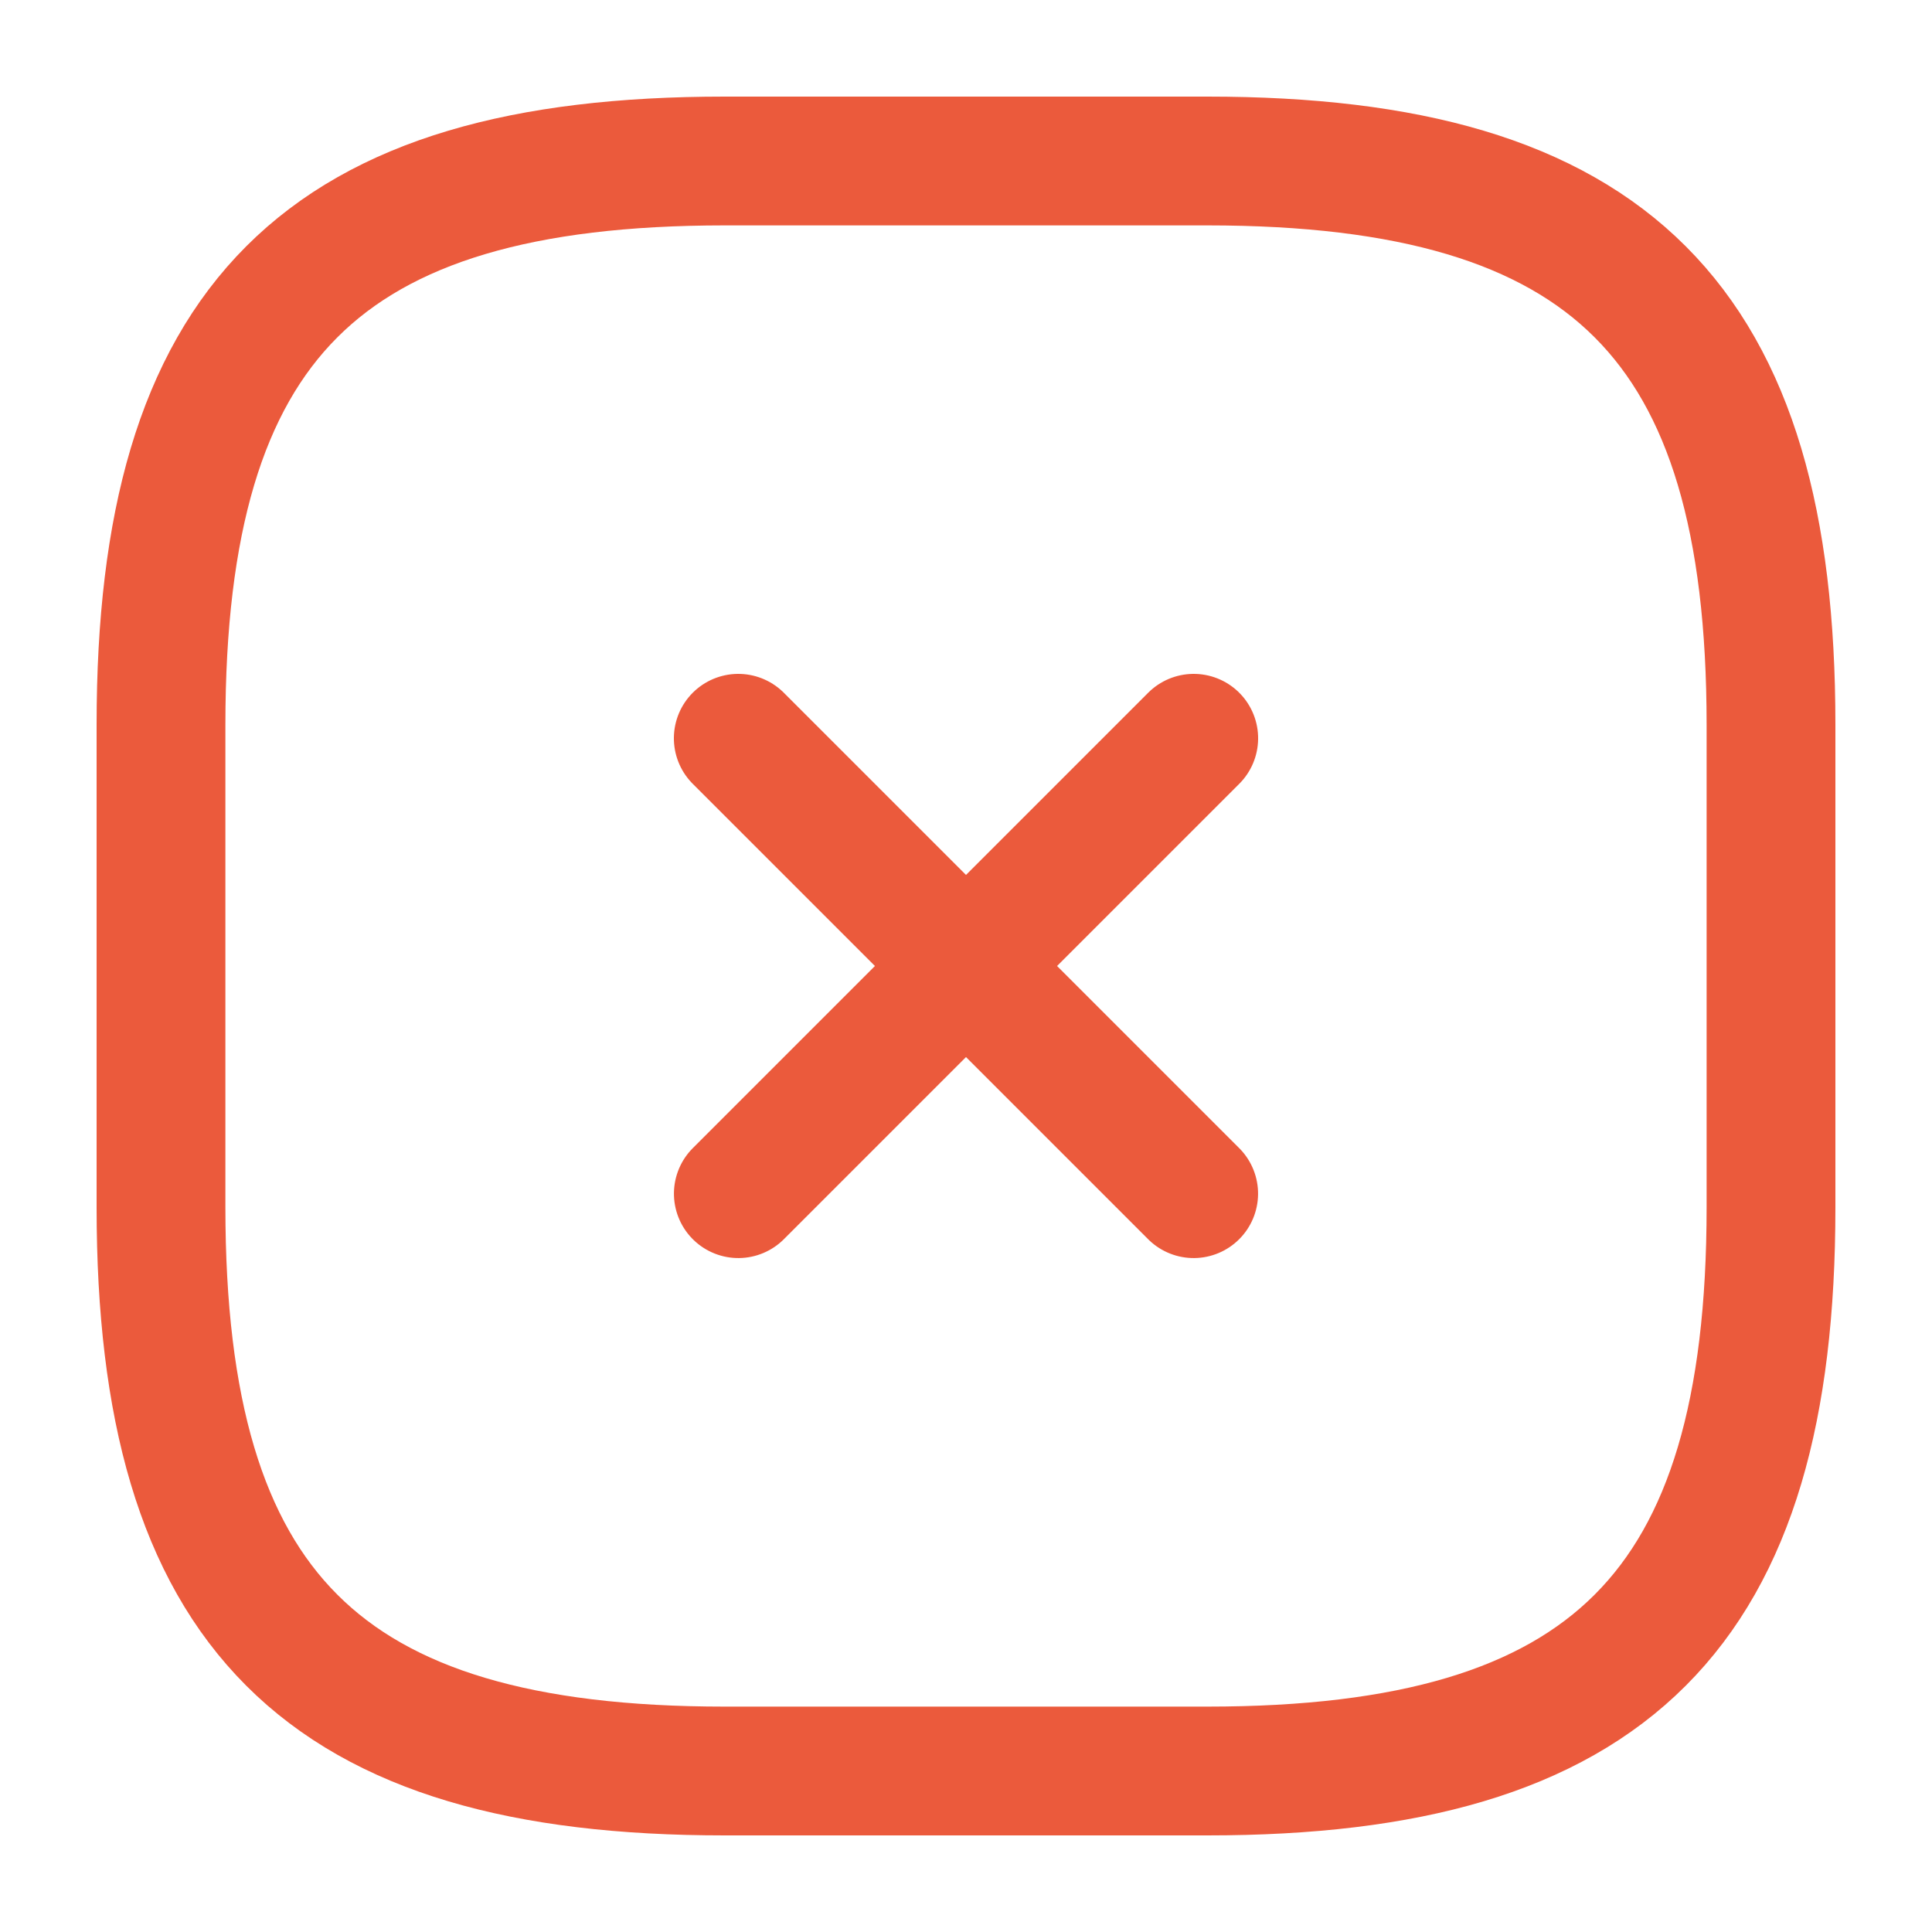 <svg id="add-square-x" xmlns="http://www.w3.org/2000/svg" width="30" height="30" viewBox="0 0 30 30">
  <path id="Vector" d="M0,0H10" transform="translate(11.464 11.464) rotate(45)" fill="none" stroke="#eb5a3c" stroke-linecap="round" stroke-linejoin="round" stroke-width="2"/>
  <path id="Vector-2" data-name="Vector" d="M0,10V0" transform="translate(18.536 11.464) rotate(45)" fill="none" stroke="#eb5a3c" stroke-linecap="round" stroke-linejoin="round" stroke-width="2"/>
  <path id="Vector-3" data-name="Vector" d="M8.75,25h7.5C22.5,25,25,22.5,25,16.25V8.75C25,2.5,22.5,0,16.25,0H8.75C2.5,0,0,2.5,0,8.75v7.5C0,22.5,2.5,25,8.75,25Z" transform="translate(2.5 2.5)" fill="none" stroke="#eb5a3c" stroke-linecap="round" stroke-linejoin="round" stroke-width="2"/>
  <path id="Vector-4" data-name="Vector" d="M0,0H30V30H0Z" fill="none" opacity="0"/>
</svg>
